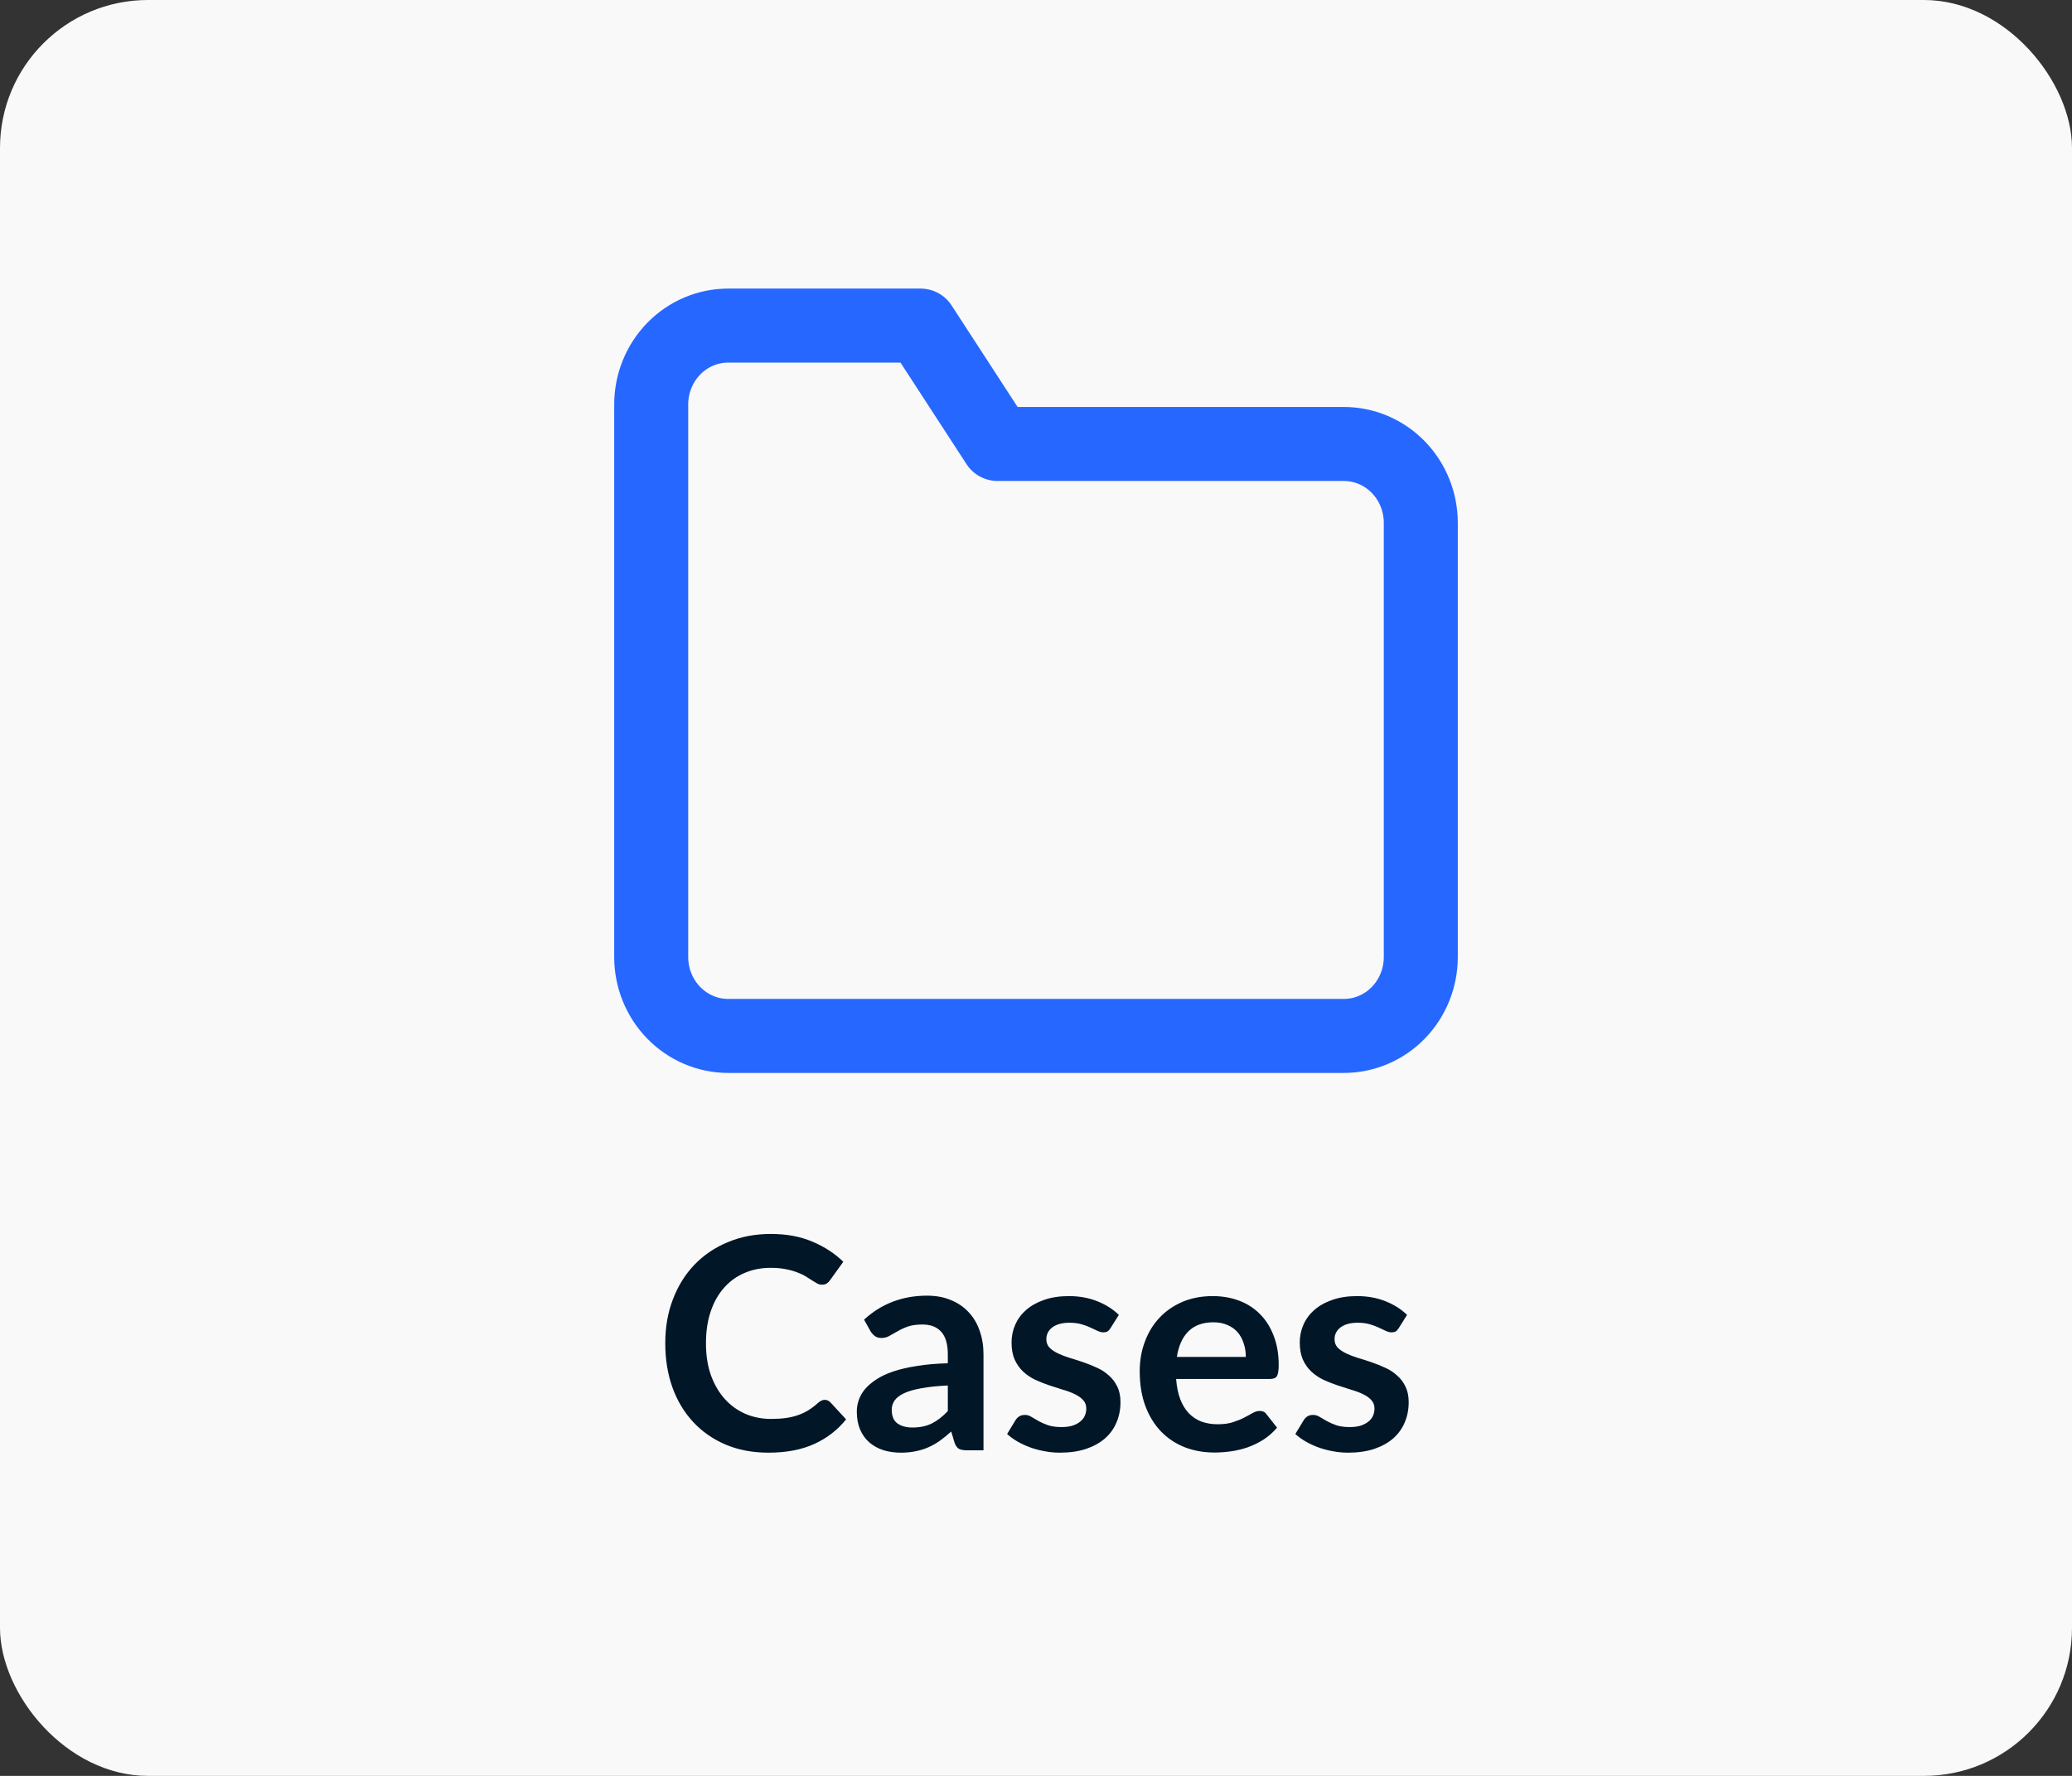<svg width="70" height="60" viewBox="0 0 70 60" fill="none" xmlns="http://www.w3.org/2000/svg">
<rect x="0" y="0" width="70" height="60" fill="#333333" stroke="none"/>
<rect width="70" height="60" rx="5" fill="#F9F9F9"/>
<path d="M27.86 47.295C27.933 47.295 27.998 47.323 28.055 47.38L28.585 47.955C28.291 48.318 27.93 48.597 27.5 48.79C27.073 48.983 26.56 49.08 25.96 49.08C25.423 49.08 24.94 48.988 24.51 48.805C24.083 48.622 23.718 48.367 23.415 48.04C23.111 47.713 22.878 47.323 22.715 46.87C22.555 46.417 22.475 45.922 22.475 45.385C22.475 44.842 22.561 44.345 22.735 43.895C22.908 43.442 23.151 43.052 23.465 42.725C23.782 42.398 24.158 42.145 24.595 41.965C25.032 41.782 25.515 41.69 26.045 41.69C26.572 41.69 27.038 41.777 27.445 41.95C27.855 42.123 28.203 42.35 28.49 42.63L28.04 43.255C28.013 43.295 27.978 43.33 27.935 43.36C27.895 43.39 27.838 43.405 27.765 43.405C27.715 43.405 27.663 43.392 27.61 43.365C27.556 43.335 27.498 43.3 27.435 43.26C27.372 43.217 27.298 43.17 27.215 43.12C27.131 43.07 27.035 43.025 26.925 42.985C26.815 42.942 26.686 42.907 26.54 42.88C26.396 42.85 26.23 42.835 26.04 42.835C25.716 42.835 25.42 42.893 25.15 43.01C24.883 43.123 24.653 43.29 24.46 43.51C24.267 43.727 24.116 43.993 24.01 44.31C23.903 44.623 23.85 44.982 23.85 45.385C23.85 45.792 23.907 46.153 24.02 46.47C24.137 46.787 24.293 47.053 24.49 47.27C24.686 47.487 24.918 47.653 25.185 47.77C25.451 47.883 25.738 47.94 26.045 47.94C26.228 47.94 26.393 47.93 26.54 47.91C26.69 47.89 26.826 47.858 26.95 47.815C27.076 47.772 27.195 47.717 27.305 47.65C27.418 47.58 27.53 47.495 27.64 47.395C27.673 47.365 27.708 47.342 27.745 47.325C27.782 47.305 27.82 47.295 27.86 47.295ZM32.021 46.81C31.665 46.827 31.364 46.858 31.121 46.905C30.878 46.948 30.683 47.005 30.536 47.075C30.39 47.145 30.285 47.227 30.221 47.32C30.158 47.413 30.126 47.515 30.126 47.625C30.126 47.842 30.189 47.997 30.316 48.09C30.446 48.183 30.614 48.23 30.821 48.23C31.075 48.23 31.293 48.185 31.476 48.095C31.663 48.002 31.845 47.862 32.021 47.675V46.81ZM29.191 44.585C29.781 44.045 30.491 43.775 31.321 43.775C31.621 43.775 31.89 43.825 32.126 43.925C32.363 44.022 32.563 44.158 32.726 44.335C32.889 44.508 33.013 44.717 33.096 44.96C33.183 45.203 33.226 45.47 33.226 45.76V49H32.666C32.55 49 32.459 48.983 32.396 48.95C32.333 48.913 32.283 48.842 32.246 48.735L32.136 48.365C32.006 48.482 31.88 48.585 31.756 48.675C31.633 48.762 31.505 48.835 31.371 48.895C31.238 48.955 31.095 49 30.941 49.03C30.791 49.063 30.625 49.08 30.441 49.08C30.224 49.08 30.024 49.052 29.841 48.995C29.658 48.935 29.5 48.847 29.366 48.73C29.233 48.613 29.13 48.468 29.056 48.295C28.983 48.122 28.946 47.92 28.946 47.69C28.946 47.56 28.968 47.432 29.011 47.305C29.055 47.175 29.125 47.052 29.221 46.935C29.321 46.818 29.45 46.708 29.606 46.605C29.763 46.502 29.954 46.412 30.181 46.335C30.411 46.258 30.678 46.197 30.981 46.15C31.285 46.1 31.631 46.07 32.021 46.06V45.76C32.021 45.417 31.948 45.163 31.801 45C31.654 44.833 31.443 44.75 31.166 44.75C30.966 44.75 30.799 44.773 30.666 44.82C30.536 44.867 30.421 44.92 30.321 44.98C30.221 45.037 30.13 45.088 30.046 45.135C29.966 45.182 29.876 45.205 29.776 45.205C29.689 45.205 29.616 45.183 29.556 45.14C29.496 45.093 29.448 45.04 29.411 44.98L29.191 44.585ZM37.519 44.87C37.486 44.923 37.451 44.962 37.414 44.985C37.378 45.005 37.331 45.015 37.274 45.015C37.214 45.015 37.149 44.998 37.079 44.965C37.013 44.932 36.934 44.895 36.844 44.855C36.754 44.812 36.651 44.773 36.534 44.74C36.421 44.707 36.286 44.69 36.129 44.69C35.886 44.69 35.694 44.742 35.554 44.845C35.418 44.948 35.349 45.083 35.349 45.25C35.349 45.36 35.384 45.453 35.454 45.53C35.528 45.603 35.623 45.668 35.739 45.725C35.859 45.782 35.994 45.833 36.144 45.88C36.294 45.923 36.446 45.972 36.599 46.025C36.756 46.078 36.909 46.14 37.059 46.21C37.209 46.277 37.343 46.363 37.459 46.47C37.579 46.573 37.674 46.698 37.744 46.845C37.818 46.992 37.854 47.168 37.854 47.375C37.854 47.622 37.809 47.85 37.719 48.06C37.633 48.267 37.503 48.447 37.329 48.6C37.156 48.75 36.941 48.868 36.684 48.955C36.431 49.038 36.138 49.08 35.804 49.08C35.628 49.08 35.454 49.063 35.284 49.03C35.118 49 34.956 48.957 34.799 48.9C34.646 48.843 34.503 48.777 34.369 48.7C34.239 48.623 34.124 48.54 34.024 48.45L34.309 47.98C34.346 47.923 34.389 47.88 34.439 47.85C34.489 47.82 34.553 47.805 34.629 47.805C34.706 47.805 34.778 47.827 34.844 47.87C34.914 47.913 34.994 47.96 35.084 48.01C35.174 48.06 35.279 48.107 35.399 48.15C35.523 48.193 35.678 48.215 35.864 48.215C36.011 48.215 36.136 48.198 36.239 48.165C36.346 48.128 36.433 48.082 36.499 48.025C36.569 47.968 36.619 47.903 36.649 47.83C36.683 47.753 36.699 47.675 36.699 47.595C36.699 47.475 36.663 47.377 36.589 47.3C36.519 47.223 36.424 47.157 36.304 47.1C36.188 47.043 36.053 46.993 35.899 46.95C35.749 46.903 35.594 46.853 35.434 46.8C35.278 46.747 35.123 46.685 34.969 46.615C34.819 46.542 34.684 46.45 34.564 46.34C34.448 46.23 34.353 46.095 34.279 45.935C34.209 45.775 34.174 45.582 34.174 45.355C34.174 45.145 34.216 44.945 34.299 44.755C34.383 44.565 34.504 44.4 34.664 44.26C34.828 44.117 35.029 44.003 35.269 43.92C35.513 43.833 35.793 43.79 36.109 43.79C36.463 43.79 36.784 43.848 37.074 43.965C37.364 44.082 37.606 44.235 37.799 44.425L37.519 44.87ZM42.089 45.845C42.089 45.685 42.066 45.535 42.019 45.395C41.975 45.252 41.909 45.127 41.819 45.02C41.729 44.913 41.614 44.83 41.474 44.77C41.337 44.707 41.177 44.675 40.994 44.675C40.637 44.675 40.355 44.777 40.149 44.98C39.946 45.183 39.816 45.472 39.759 45.845H42.089ZM39.734 46.59C39.754 46.853 39.8 47.082 39.874 47.275C39.947 47.465 40.044 47.623 40.164 47.75C40.284 47.873 40.425 47.967 40.589 48.03C40.755 48.09 40.939 48.12 41.139 48.12C41.339 48.12 41.511 48.097 41.654 48.05C41.8 48.003 41.927 47.952 42.034 47.895C42.144 47.838 42.239 47.787 42.319 47.74C42.402 47.693 42.482 47.67 42.559 47.67C42.662 47.67 42.739 47.708 42.789 47.785L43.144 48.235C43.007 48.395 42.854 48.53 42.684 48.64C42.514 48.747 42.336 48.833 42.149 48.9C41.965 48.963 41.777 49.008 41.584 49.035C41.394 49.062 41.209 49.075 41.029 49.075C40.672 49.075 40.34 49.017 40.034 48.9C39.727 48.78 39.461 48.605 39.234 48.375C39.007 48.142 38.829 47.855 38.699 47.515C38.569 47.172 38.504 46.775 38.504 46.325C38.504 45.975 38.56 45.647 38.674 45.34C38.787 45.03 38.949 44.762 39.159 44.535C39.372 44.305 39.63 44.123 39.934 43.99C40.24 43.857 40.586 43.79 40.969 43.79C41.292 43.79 41.59 43.842 41.864 43.945C42.137 44.048 42.372 44.2 42.569 44.4C42.766 44.597 42.919 44.84 43.029 45.13C43.142 45.417 43.199 45.745 43.199 46.115C43.199 46.302 43.179 46.428 43.139 46.495C43.099 46.558 43.022 46.59 42.909 46.59H39.734ZM47.256 44.87C47.222 44.923 47.187 44.962 47.151 44.985C47.114 45.005 47.067 45.015 47.011 45.015C46.951 45.015 46.886 44.998 46.816 44.965C46.749 44.932 46.671 44.895 46.581 44.855C46.491 44.812 46.387 44.773 46.271 44.74C46.157 44.707 46.022 44.69 45.866 44.69C45.622 44.69 45.431 44.742 45.291 44.845C45.154 44.948 45.086 45.083 45.086 45.25C45.086 45.36 45.121 45.453 45.191 45.53C45.264 45.603 45.359 45.668 45.476 45.725C45.596 45.782 45.731 45.833 45.881 45.88C46.031 45.923 46.182 45.972 46.336 46.025C46.492 46.078 46.646 46.14 46.796 46.21C46.946 46.277 47.079 46.363 47.196 46.47C47.316 46.573 47.411 46.698 47.481 46.845C47.554 46.992 47.591 47.168 47.591 47.375C47.591 47.622 47.546 47.85 47.456 48.06C47.369 48.267 47.239 48.447 47.066 48.6C46.892 48.75 46.677 48.868 46.421 48.955C46.167 49.038 45.874 49.08 45.541 49.08C45.364 49.08 45.191 49.063 45.021 49.03C44.854 49 44.692 48.957 44.536 48.9C44.382 48.843 44.239 48.777 44.106 48.7C43.976 48.623 43.861 48.54 43.761 48.45L44.046 47.98C44.082 47.923 44.126 47.88 44.176 47.85C44.226 47.82 44.289 47.805 44.366 47.805C44.442 47.805 44.514 47.827 44.581 47.87C44.651 47.913 44.731 47.96 44.821 48.01C44.911 48.06 45.016 48.107 45.136 48.15C45.259 48.193 45.414 48.215 45.601 48.215C45.747 48.215 45.872 48.198 45.976 48.165C46.082 48.128 46.169 48.082 46.236 48.025C46.306 47.968 46.356 47.903 46.386 47.83C46.419 47.753 46.436 47.675 46.436 47.595C46.436 47.475 46.399 47.377 46.326 47.3C46.256 47.223 46.161 47.157 46.041 47.1C45.924 47.043 45.789 46.993 45.636 46.95C45.486 46.903 45.331 46.853 45.171 46.8C45.014 46.747 44.859 46.685 44.706 46.615C44.556 46.542 44.421 46.45 44.301 46.34C44.184 46.23 44.089 46.095 44.016 45.935C43.946 45.775 43.911 45.582 43.911 45.355C43.911 45.145 43.952 44.945 44.036 44.755C44.119 44.565 44.241 44.4 44.401 44.26C44.564 44.117 44.766 44.003 45.006 43.92C45.249 43.833 45.529 43.79 45.846 43.79C46.199 43.79 46.521 43.848 46.811 43.965C47.101 44.082 47.342 44.235 47.536 44.425L47.256 44.87Z" fill="#011627"/>
<path d="M48 32.333C48 33.041 47.726 33.719 47.239 34.219C46.751 34.719 46.09 35 45.4 35H24.6C23.91 35 23.249 34.719 22.762 34.219C22.274 33.719 22 33.041 22 32.333V13.667C22 12.959 22.274 12.281 22.762 11.781C23.249 11.281 23.91 11 24.6 11H31.1L33.7 15H45.4C46.09 15 46.751 15.281 47.239 15.781C47.726 16.281 48 16.959 48 17.667V32.333Z" stroke="#2667FF" stroke-width="2.5" stroke-linecap="round" stroke-linejoin="round"/>
</svg>
